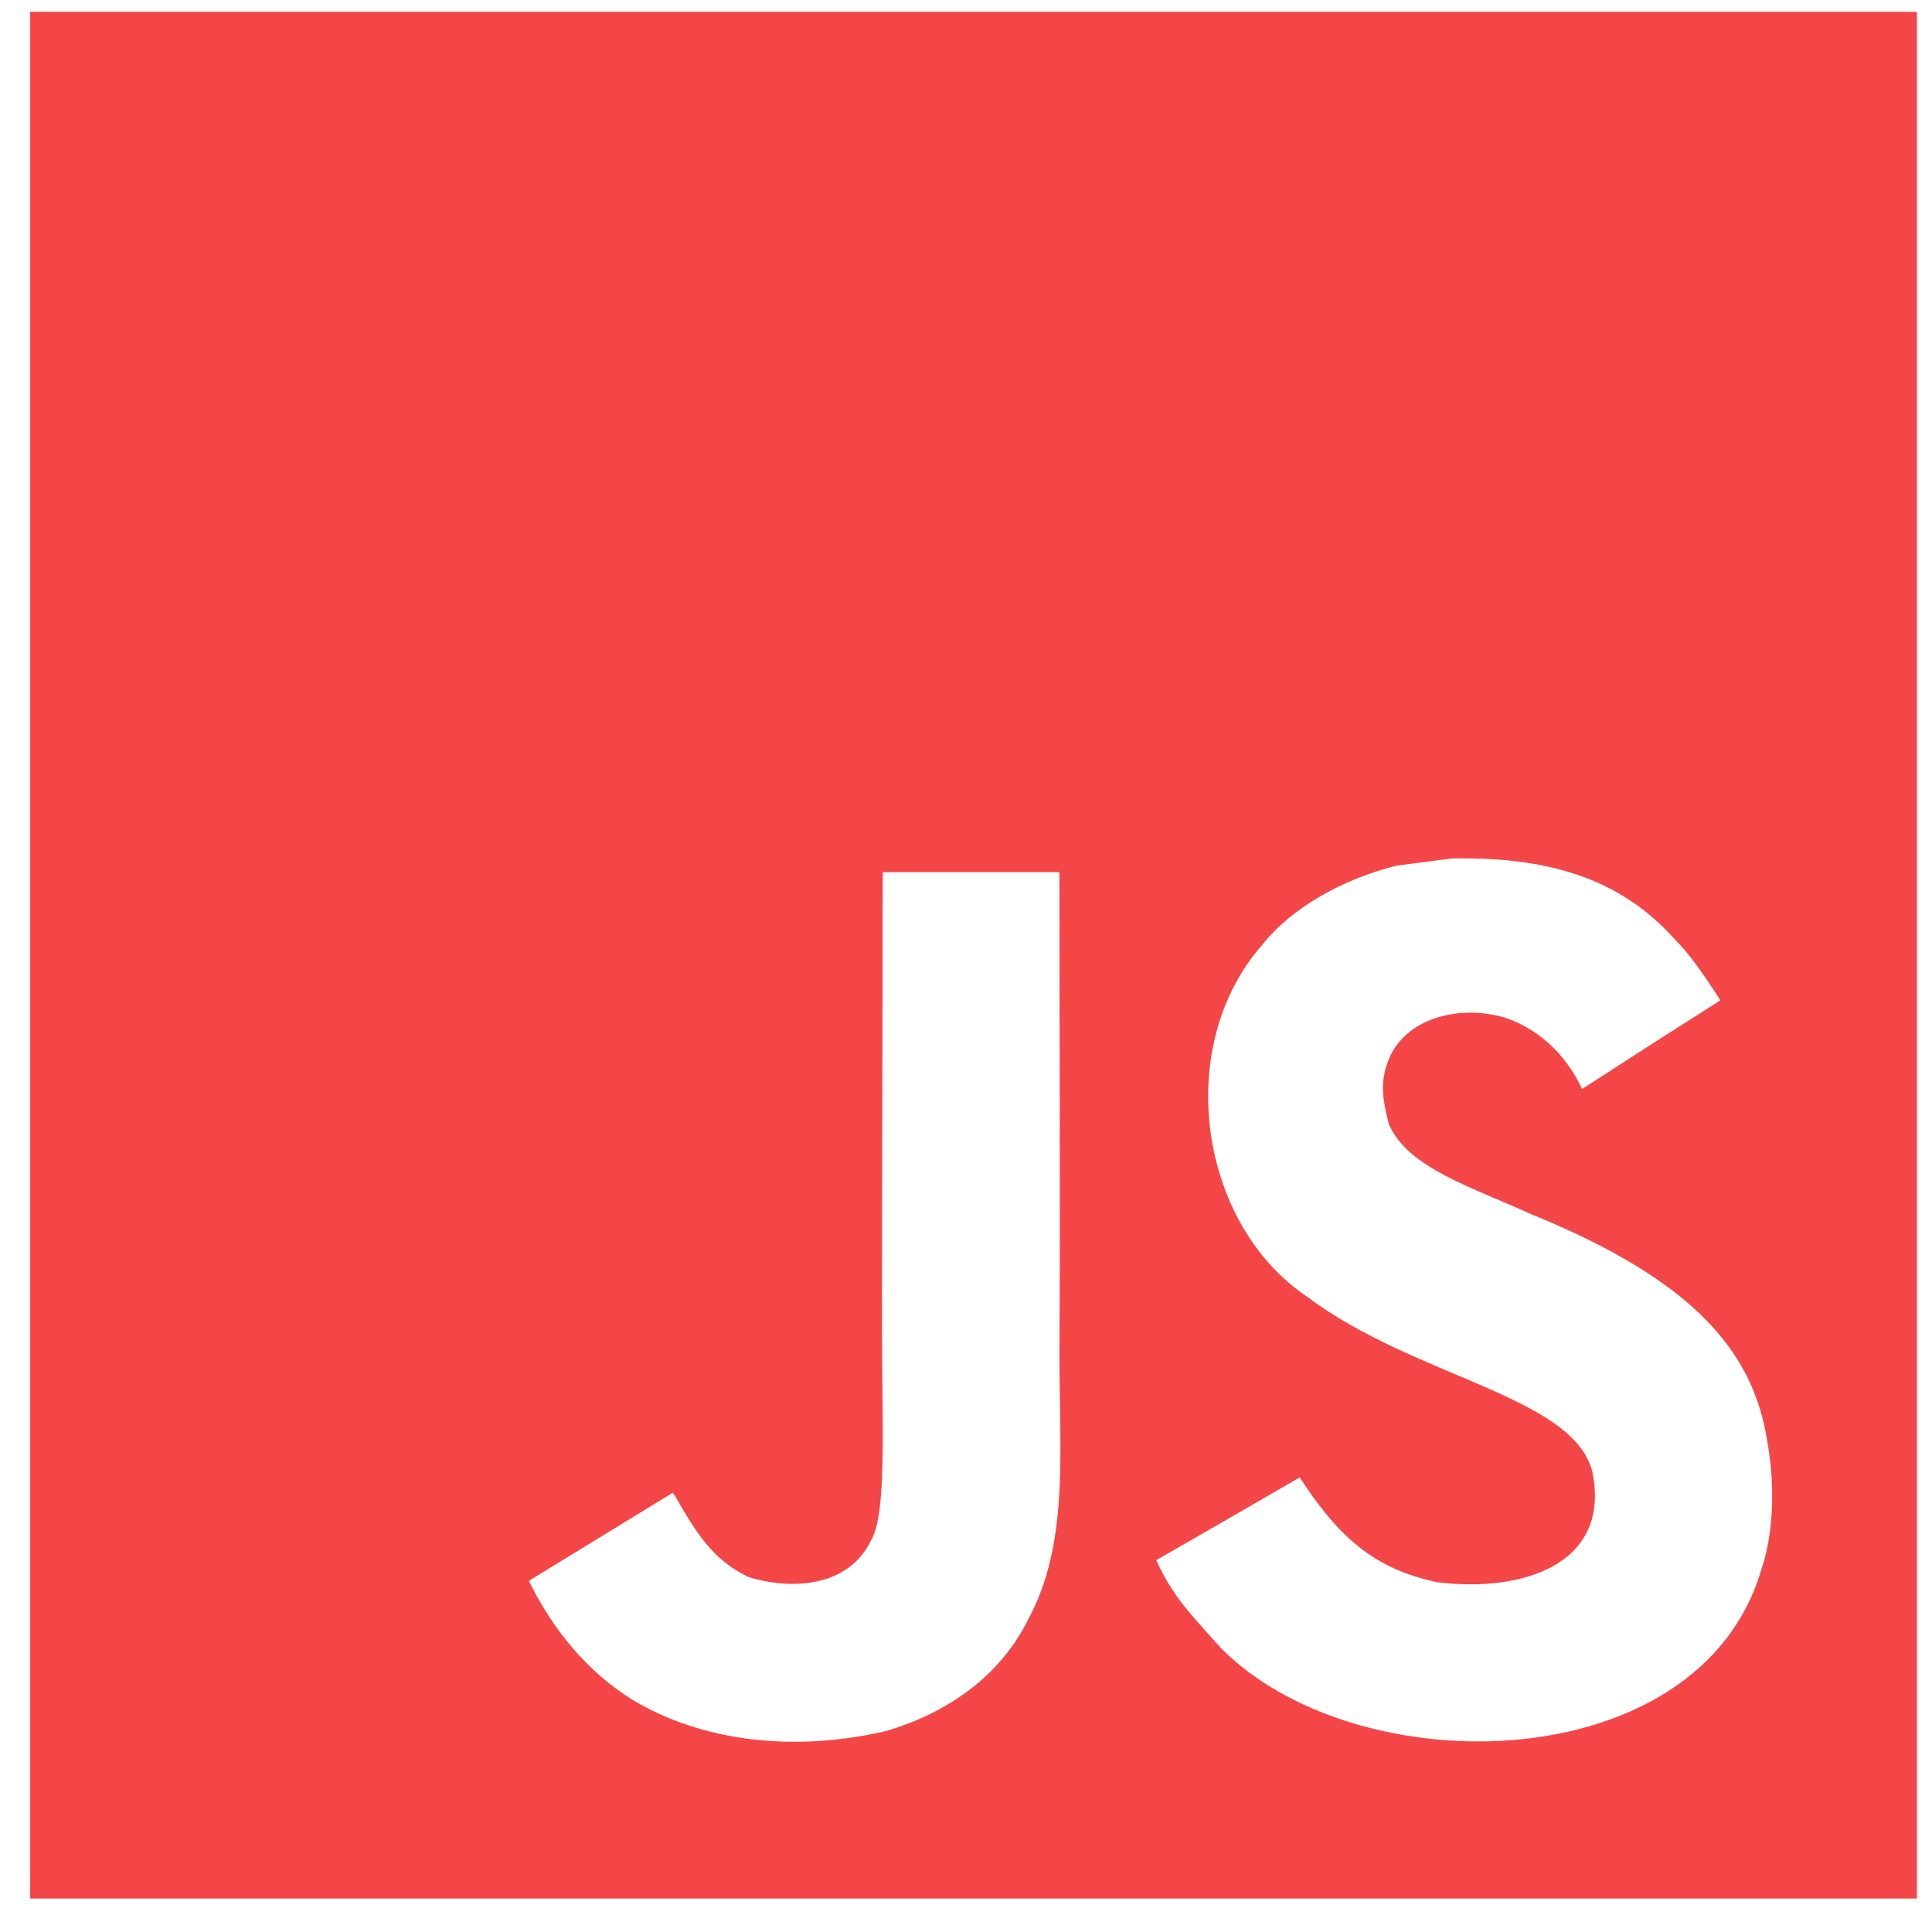 <svg width="128" height="128" xmlns="http://www.w3.org/2000/svg">

 <g>
  <title>background</title>
  <rect fill="none" id="canvas_background" height="402" width="582" y="-1" x="-1"/>
 </g>
 <g>
  <title>Layer 1</title>
  <path id="svg_1" d="m2,0.781l0,125l125,0l0,-125l-125,0zm66.119,106.513c-1.845,3.749 -5.367,6.212 -9.448,7.401c-6.271,1.44 -12.269,0.619 -16.731,-2.059c-2.986,-1.832 -5.318,-4.652 -6.901,-7.901l9.52,-5.83c0.083,0.035 0.333,0.487 0.667,1.071c1.214,2.034 2.261,3.474 4.319,4.485c2.022,0.69 6.461,1.131 8.175,-2.427c1.047,-1.81 0.714,-7.628 0.714,-14.065c-0.001,-10.115 0.046,-20.188 0.046,-30.188l11.709,0c0,11 0.06,21.418 0,32.152c0.025,6.58 0.596,12.446 -2.07,17.361zm48.574,-3.308c-4.07,13.922 -26.762,14.374 -35.83,5.176c-1.916,-2.165 -3.117,-3.296 -4.26,-5.795c4.819,-2.772 4.819,-2.772 9.508,-5.485c2.547,3.915 4.902,6.068 9.139,6.949c5.748,0.702 11.531,-1.273 10.234,-7.378c-1.333,-4.986 -11.77,-6.199 -18.873,-11.531c-7.211,-4.843 -8.901,-16.611 -2.975,-23.335c1.975,-2.487 5.343,-4.343 8.877,-5.235l3.688,-0.477c7.081,-0.143 11.507,1.727 14.756,5.355c0.904,0.916 1.642,1.904 3.022,4.045c-3.772,2.404 -3.76,2.381 -9.163,5.879c-1.154,-2.486 -3.069,-4.046 -5.093,-4.724c-3.142,-0.952 -7.104,0.083 -7.926,3.403c-0.285,1.023 -0.226,1.975 0.227,3.665c1.273,2.903 5.545,4.165 9.377,5.926c11.031,4.474 14.756,9.271 15.672,14.981c0.882,4.916 -0.213,8.105 -0.38,8.581z" fill="#f44647"/>
 </g>
</svg>